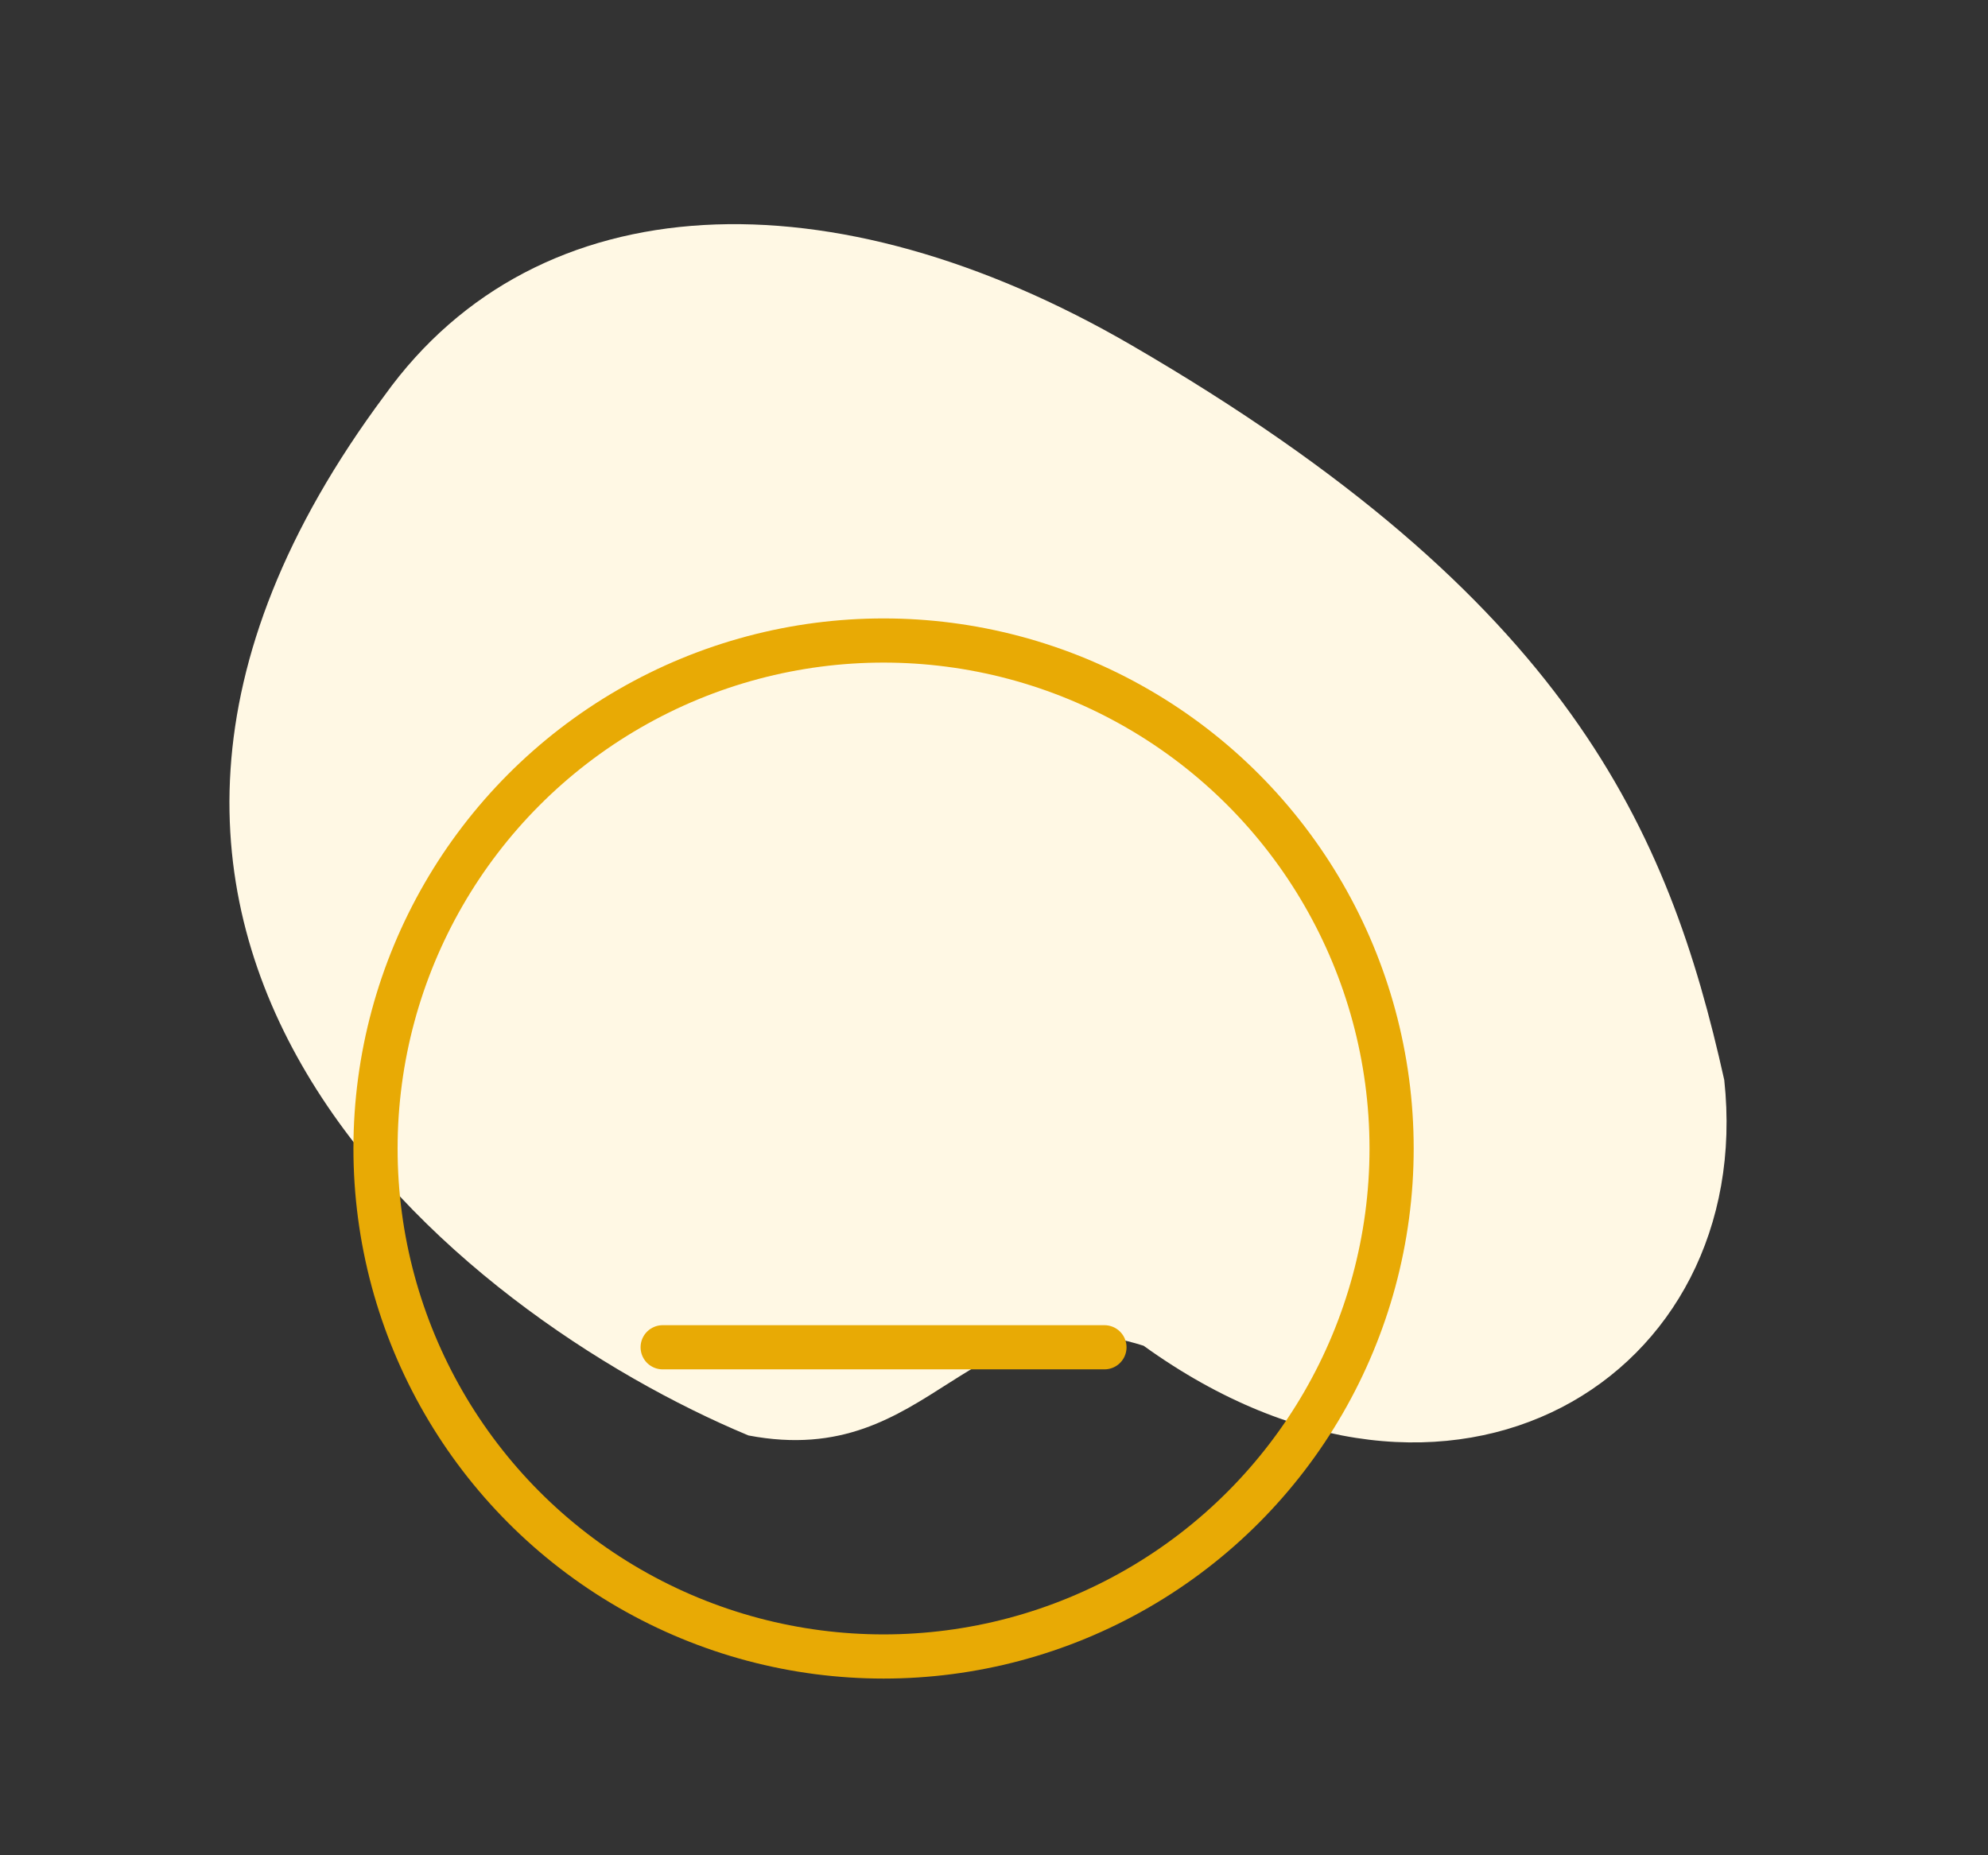 <svg width="45" height="42" viewBox="0 0 45 42" fill="none" xmlns="http://www.w3.org/2000/svg">
<rect x="0" y="0" width="45" height="42" fill="#333333" stroke="none"/>
<path d="M25.616 7.817C18.848 3.884 12.179 4.112 8.708 8.948C-0.429 21.222 10.389 29.761 16.941 32.496C21.156 33.3 21.87 29.192 25.886 30.465C32.872 35.501 39.753 31.155 39.03 24.449C37.769 18.785 35.511 13.566 25.616 7.817Z" fill="#FFF8E4"/>
<circle cx="20" cy="26" r="11.5" stroke="#E8AA05"/>
<path d="M15 30.5C23.5 30.5 15.5 30.5 25 30.5" stroke="#E8AA05" stroke-linecap="round"/>
</svg>
